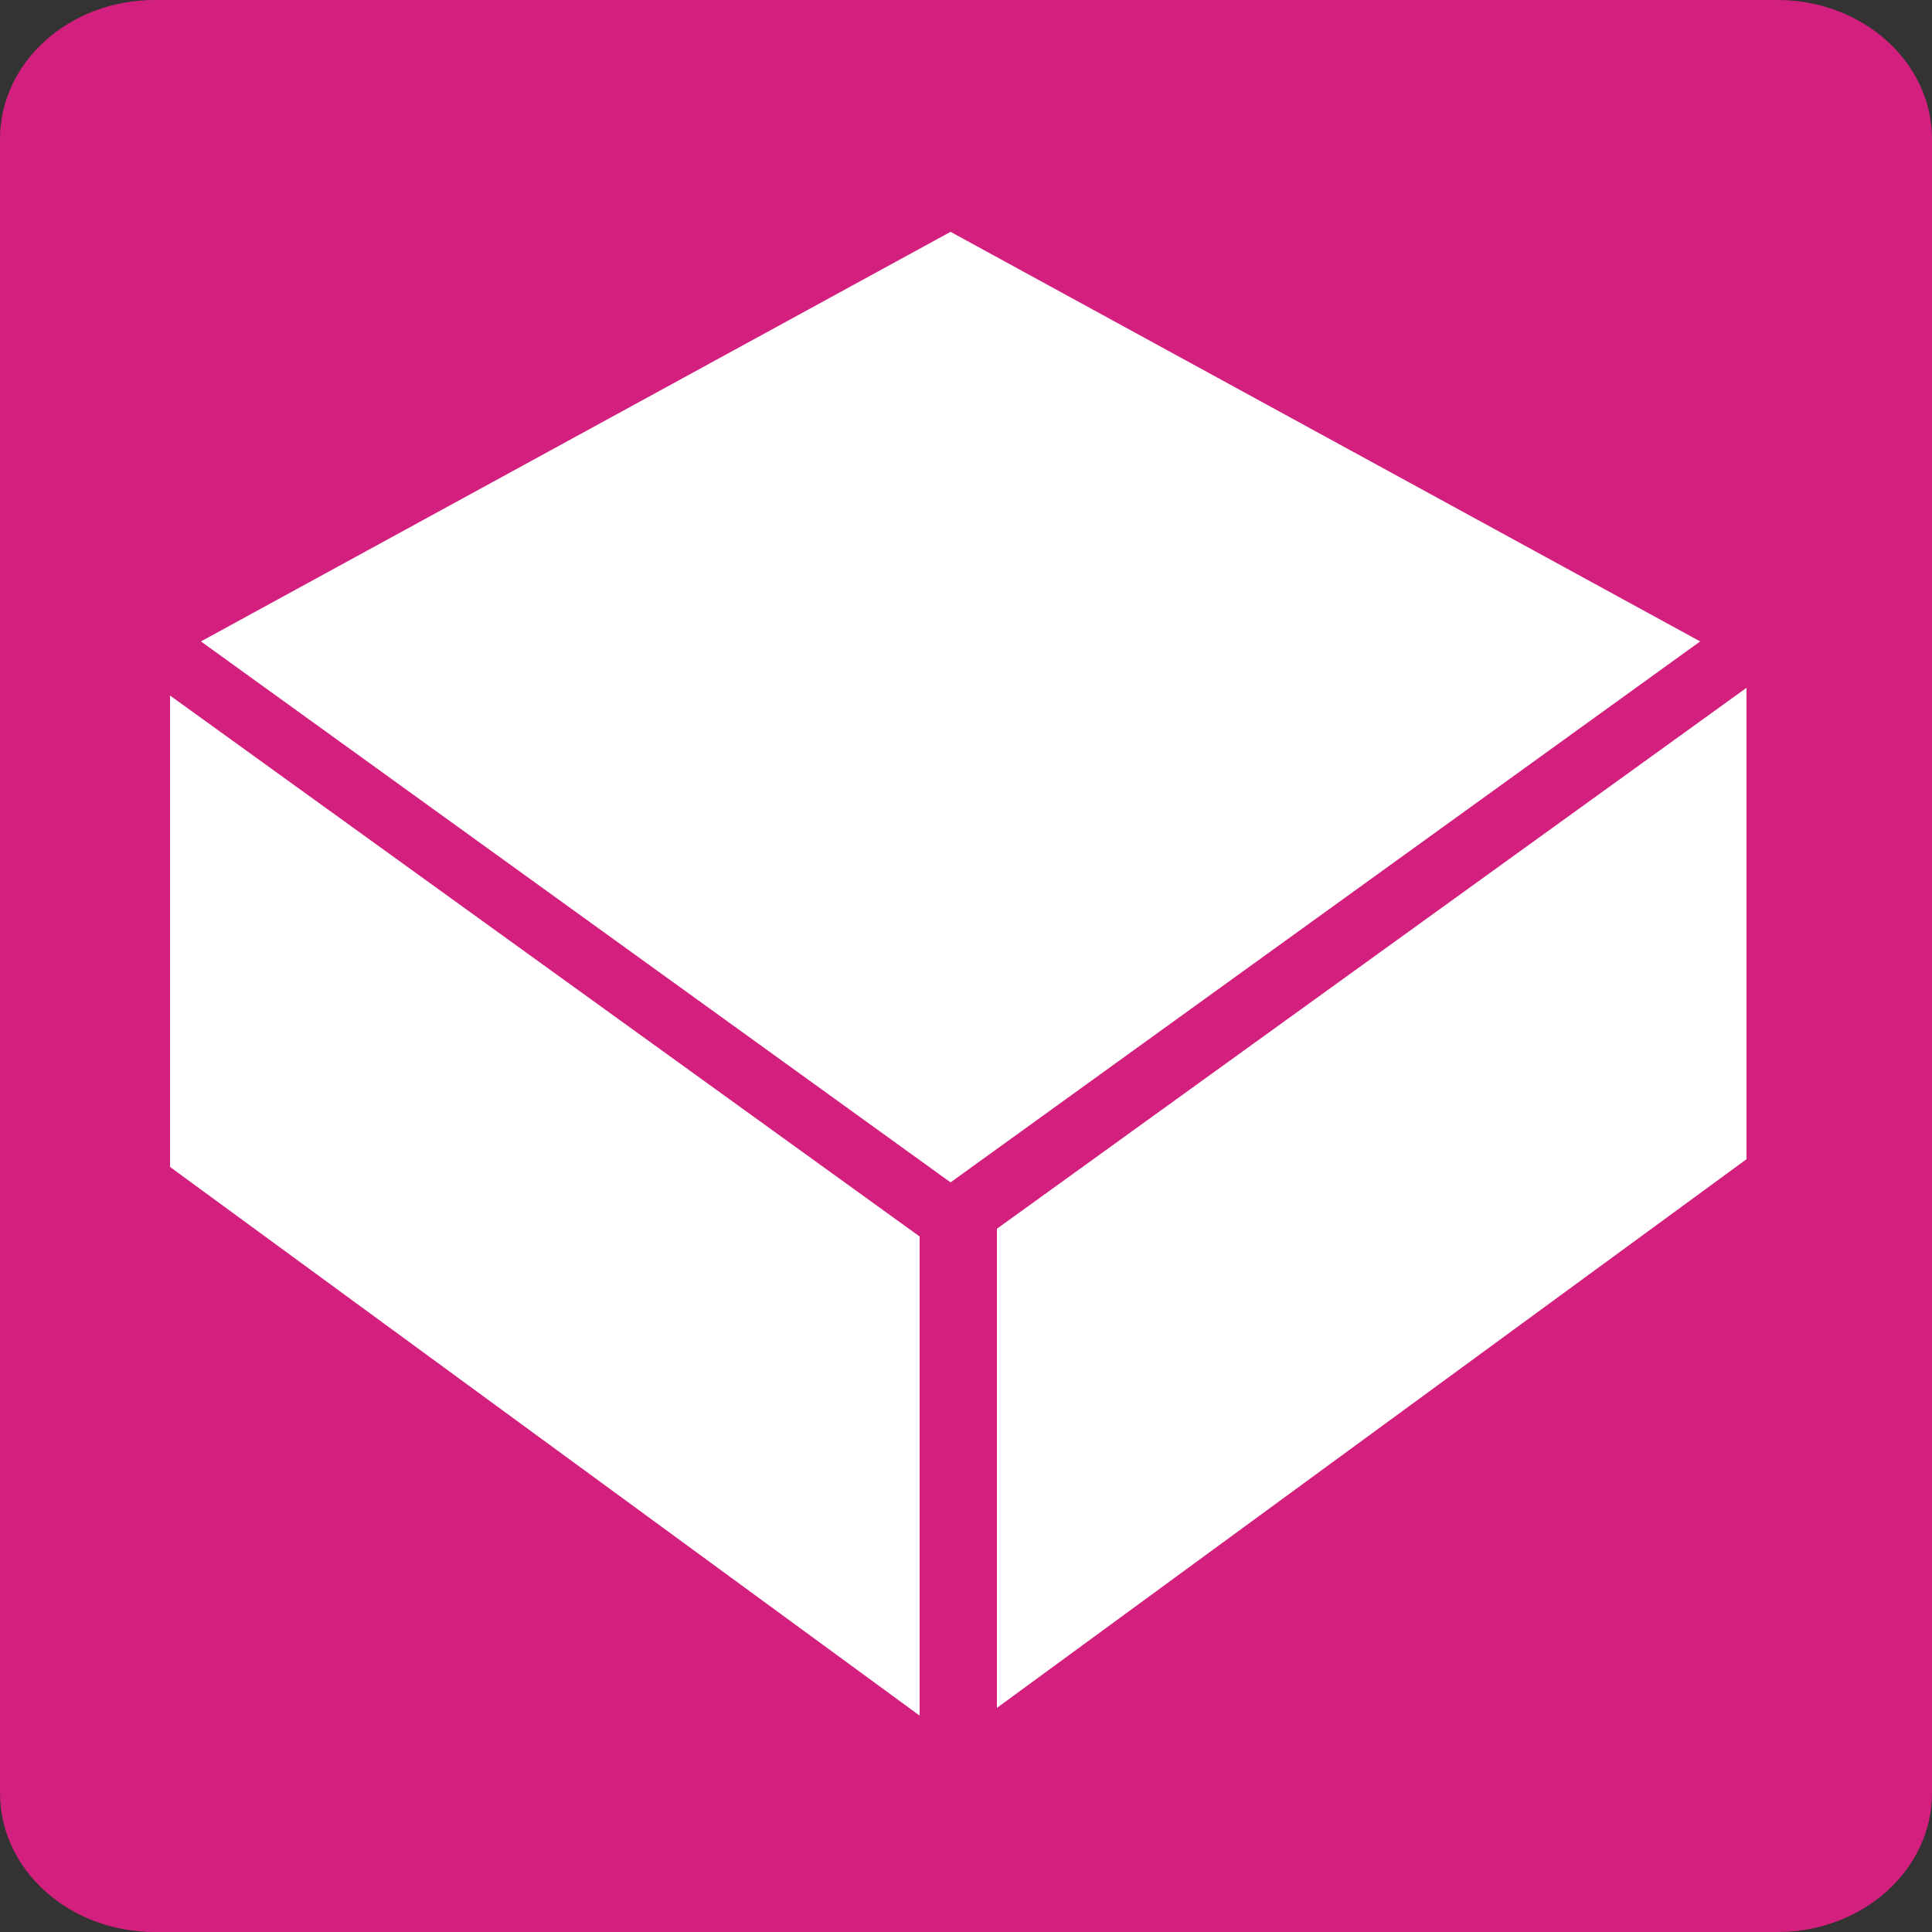 <?xml version="1.0" encoding="utf-8"?>
<!-- Generator: Adobe Illustrator 22.0.1, SVG Export Plug-In . SVG Version: 6.00 Build 0)  -->
<svg version="1.1" id="Layer_1" xmlns="http://www.w3.org/2000/svg" xmlns:xlink="http://www.w3.org/1999/xlink" x="0px" y="0px"
	 viewBox="0 0 25 25" enable-background="new 0 0 25 25" xml:space="preserve">
<rect x="0" y="0" width="25" height="25" fill="#333333" stroke="none"/>
<path fill="#D3207F" d="M23,0H2C0.9,0,0,0.8,0,1.8v21.4c0,1,0.9,1.8,2,1.8H23c1.1,0,2-0.8,2-1.8V1.8C25,0.8,24.1,0,23,0z"/>
<g>
	<polygon id="shape1" fill="#FFFFFF" points="2.2,9 2.2,15.1 11.9,22.2 11.9,16 	"/>
	<polygon id="shape2" fill="#FFFFFF" points="12.9,15.9 12.9,22.1 22.6,15 22.6,8.9 	"/>
	<polygon id="shape3" fill="#FFFFFF" points="12.3,15.3 22,8.3 12.3,3 2.6,8.3 	"/>
</g>
</svg>
